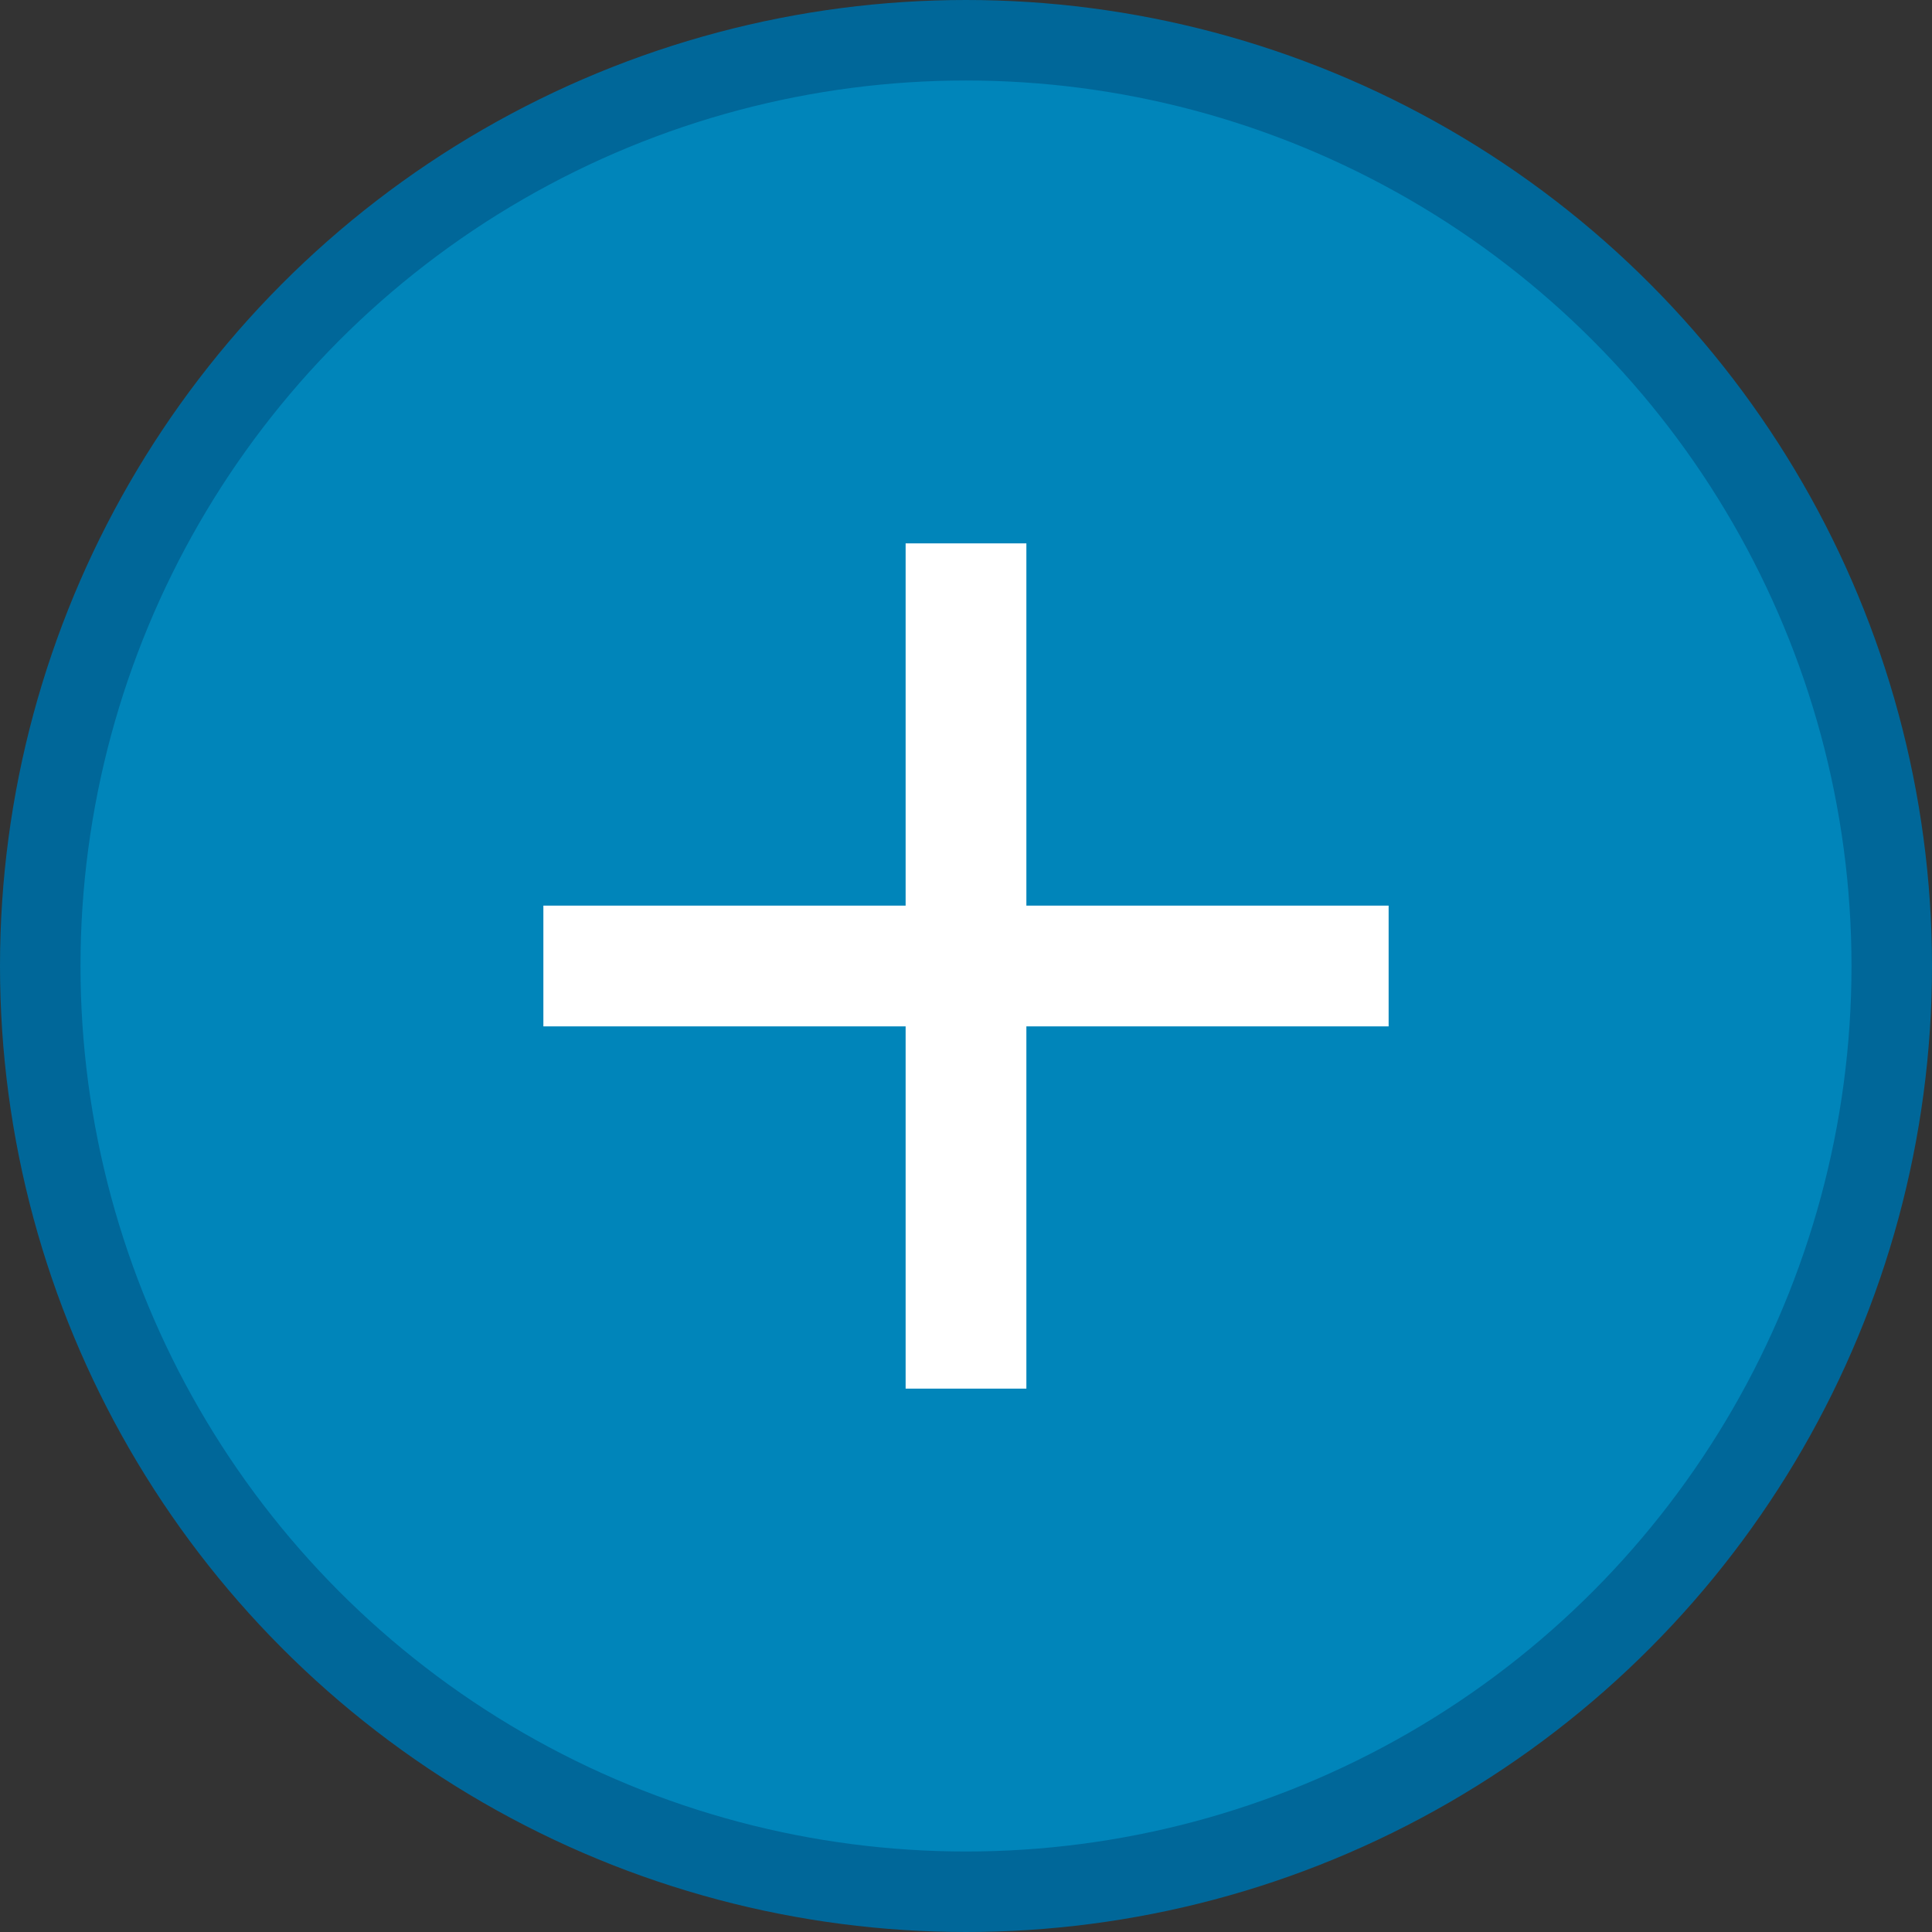 <svg width="24" height="24" viewBox="0 0 24 24" fill="none" xmlns="http://www.w3.org/2000/svg">
<rect x="0" y="0" width="24" height="24" fill="#333333" stroke="none"/>
<circle cx="12" cy="12" r="11.5" fill="#0085BA" stroke="#006799"/>
<path d="M17.25 12.75H12.75V17.25H11.25V12.75H6.75V11.25H11.25V6.75H12.75V11.25H17.25V12.75Z" fill="white"/>
</svg>
